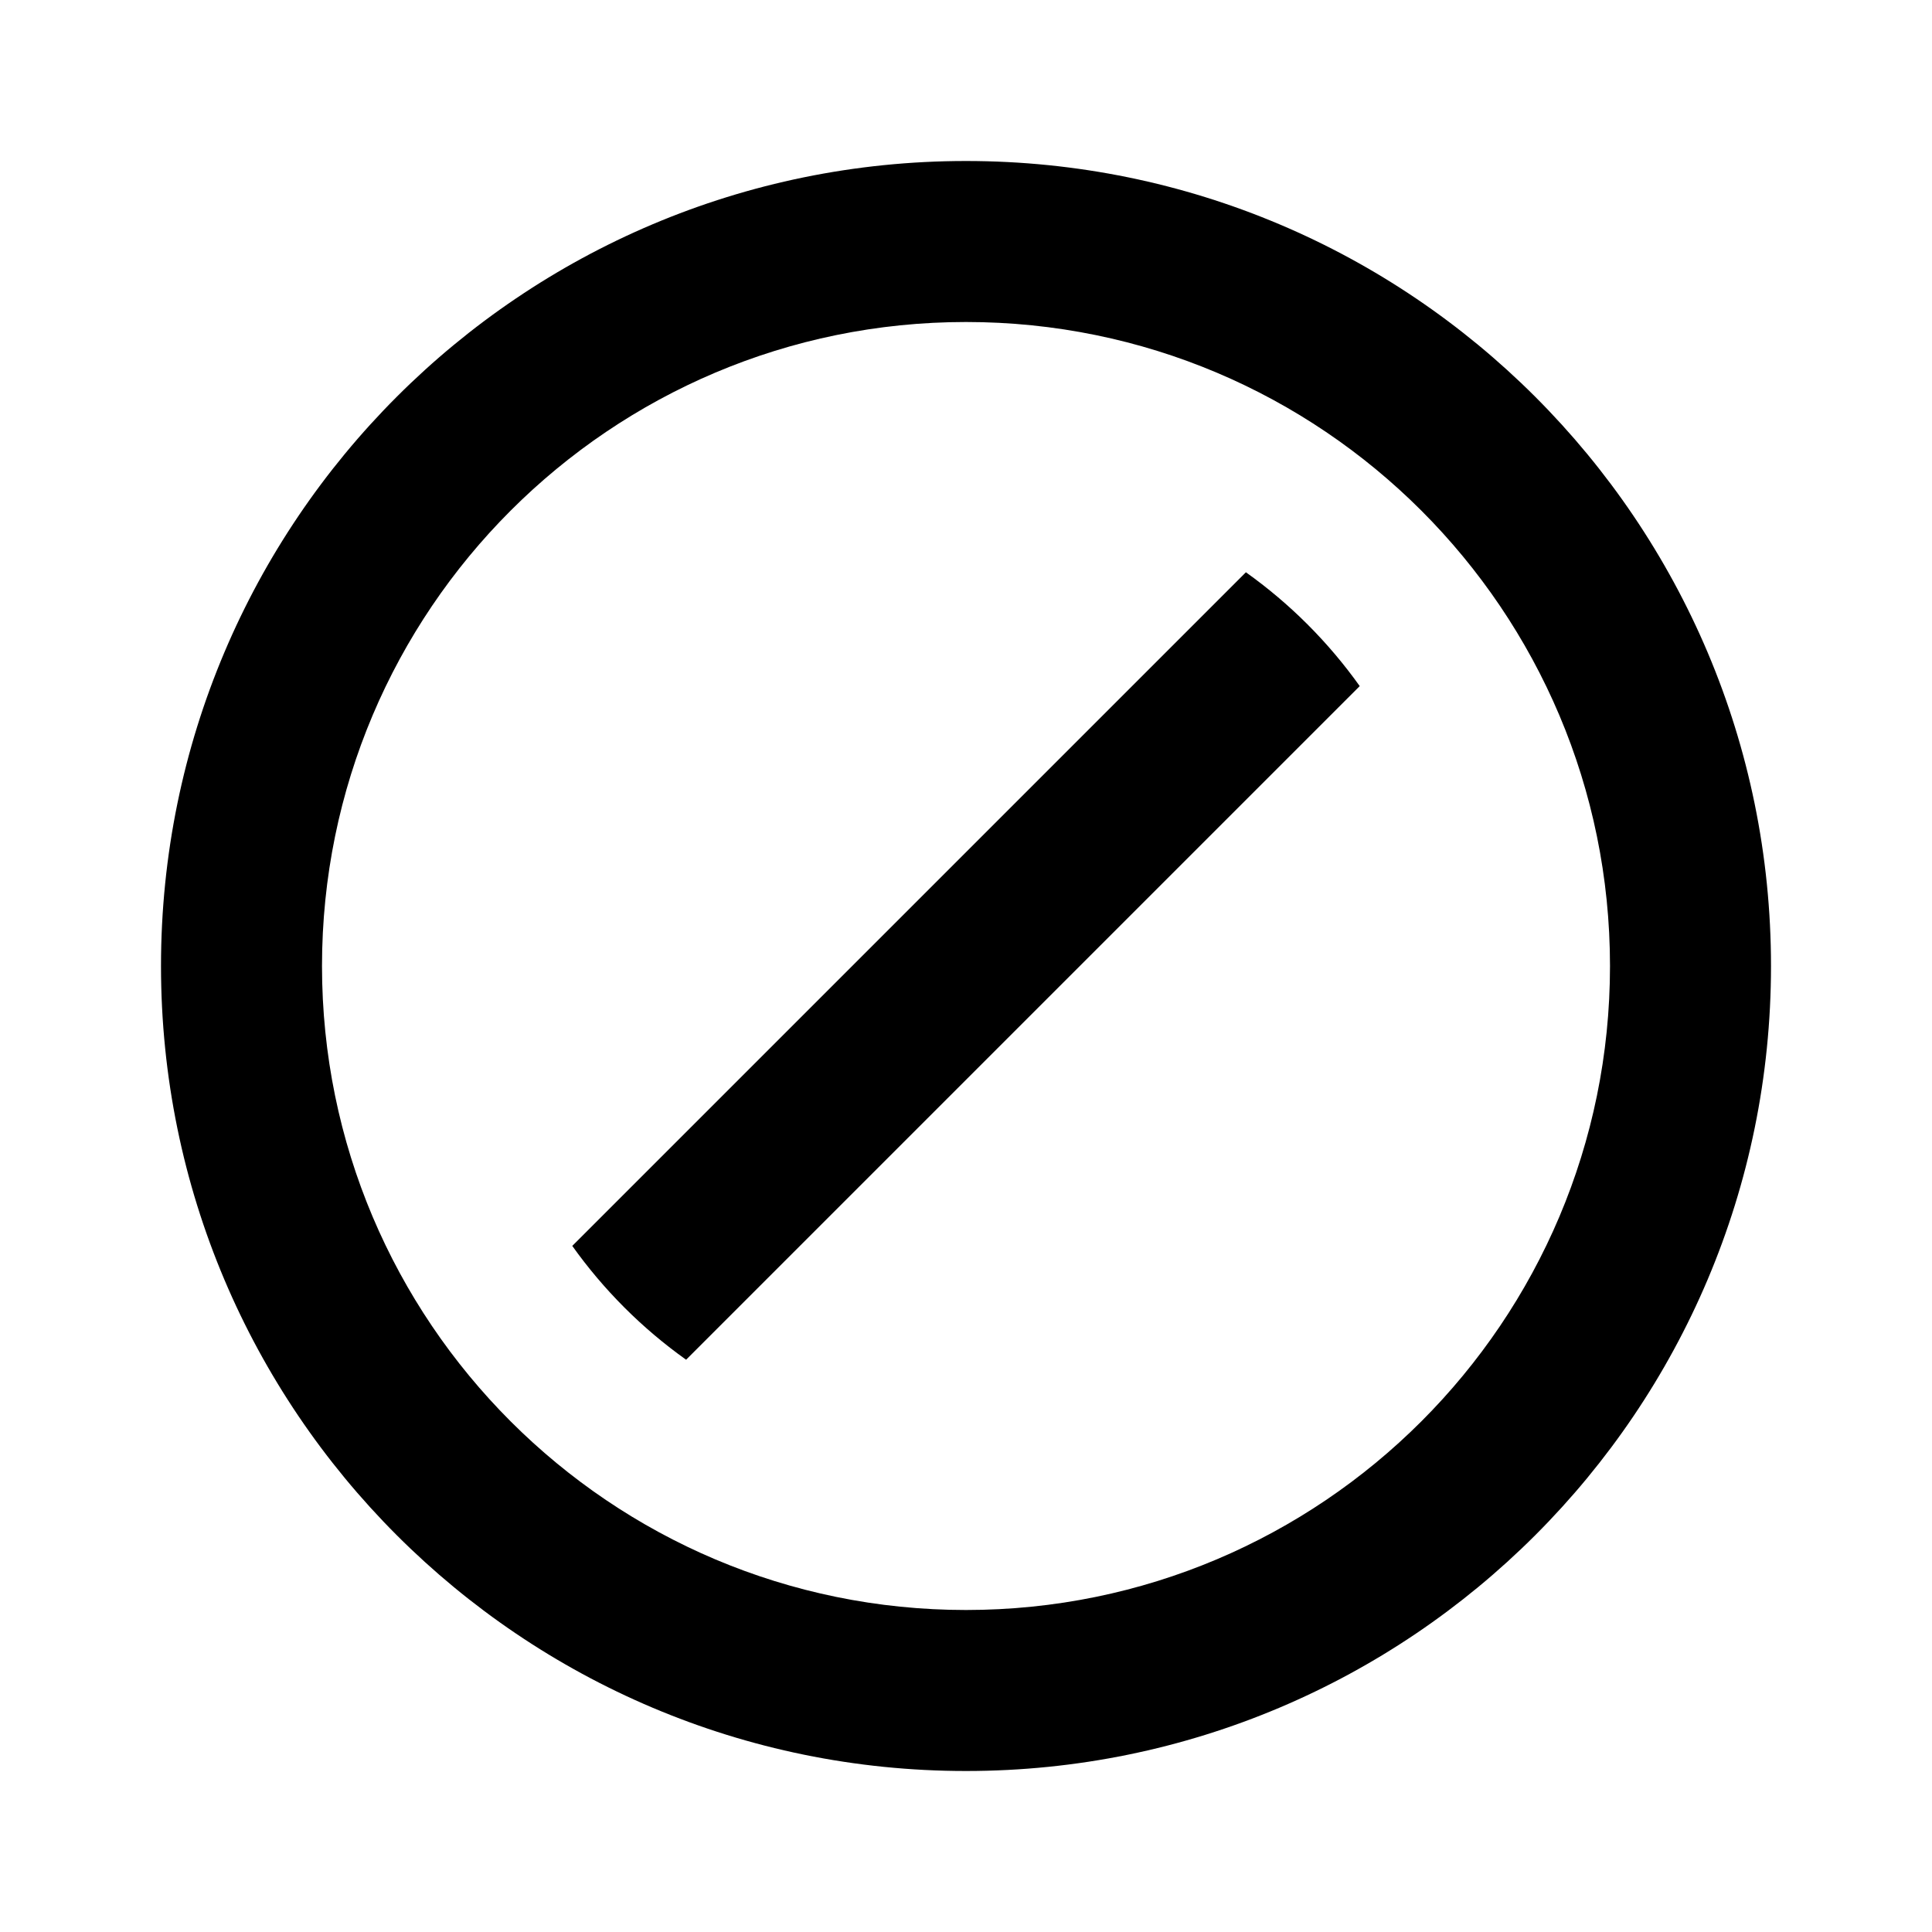 <svg viewBox="0 0 24 24" fill="currentColor" xmlns="http://www.w3.org/2000/svg">
    <path d="M12 22C6.477 22 2 17.523 2 12C2 6.477 6.477 2 12 2C17.523 2 22 6.477 22 12C22 17.523 17.523 22 12 22ZM12 20C16.418 20 20 16.418 20 12C20 7.582 16.418 4 12 4C7.582 4 4 7.582 4 12C4 16.418 7.582 20 12 20ZM16.891 8.523L8.523 16.891C8.255 16.7 7.998 16.484 7.757 16.243C7.516 16.002 7.3 15.745 7.109 15.477L15.477 7.109C15.745 7.3 16.002 7.516 16.243 7.757C16.484 7.998 16.7 8.255 16.891 8.523Z"/>
</svg>
